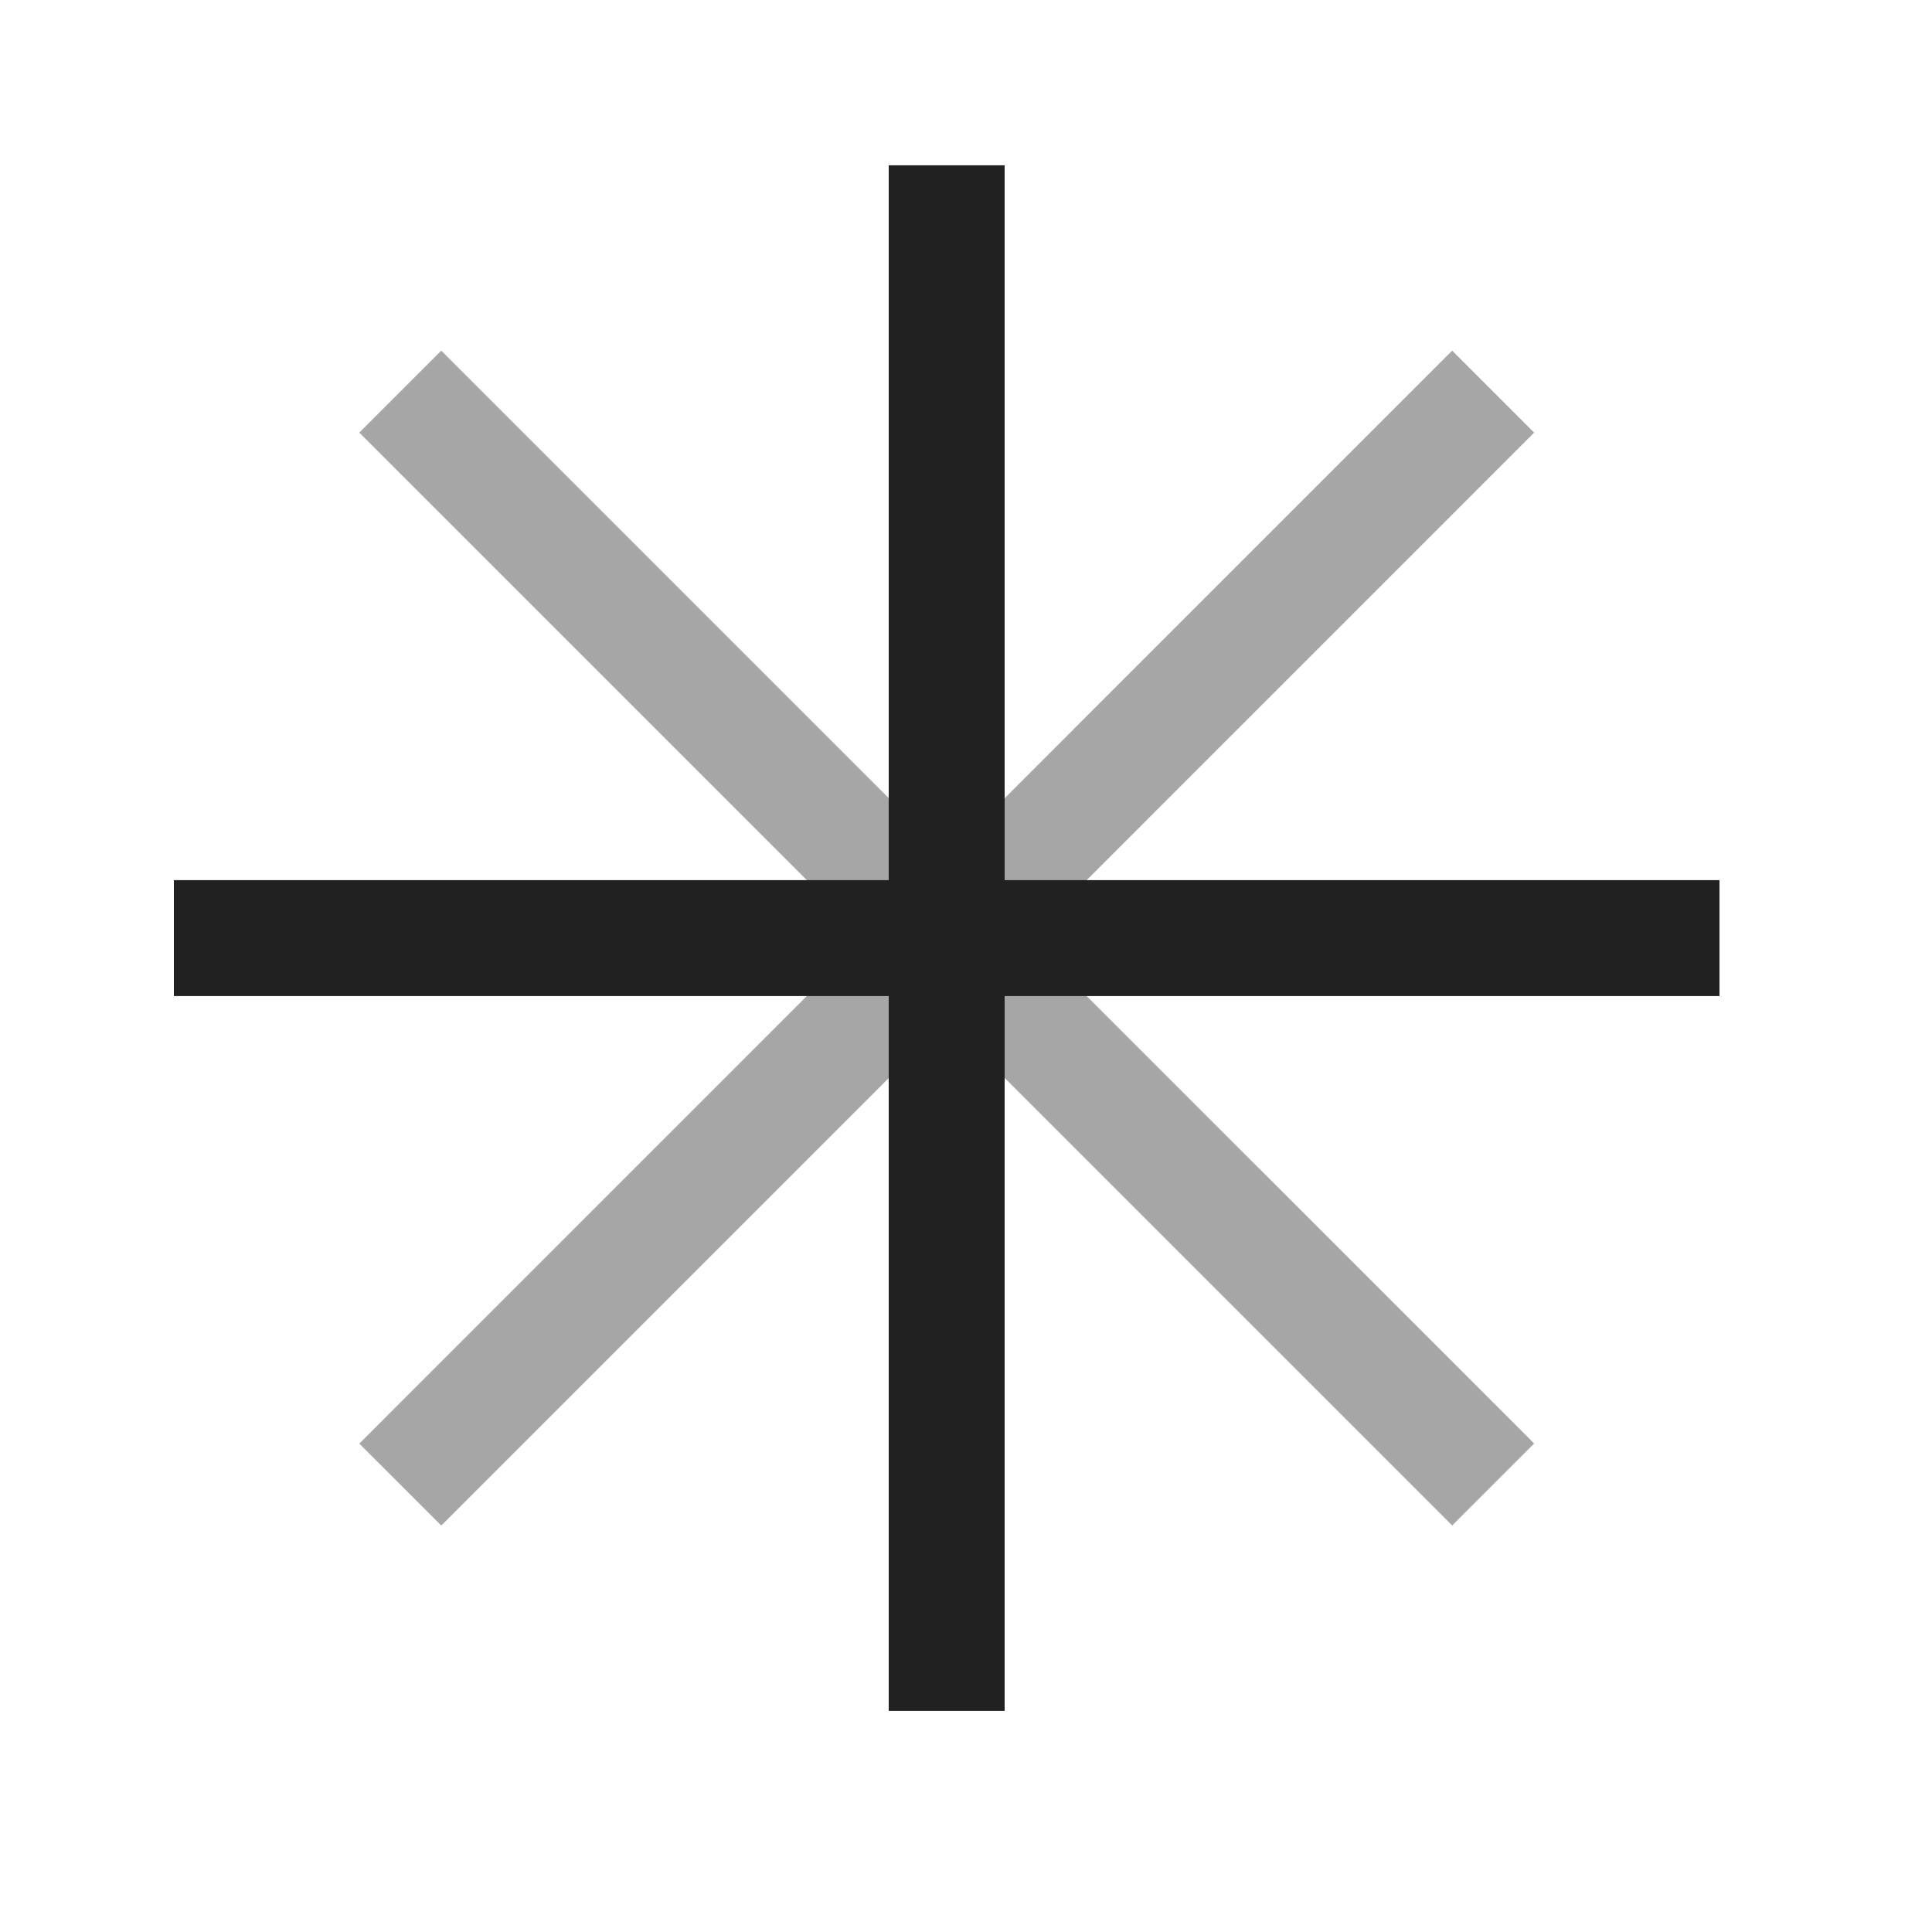 <svg width="25" height="25" viewBox="0 0 25 25" fill="none" xmlns="http://www.w3.org/2000/svg">
<path d="M12.25 2.889V21.389" stroke="#212121" stroke-width="1.5" stroke-linecap="square"/>
<path d="M21.5 12.139L3 12.139" stroke="#212121" stroke-width="1.5" stroke-linecap="square"/>
<path opacity="0.4" d="M18.791 5.598L5.71 18.68" stroke="#212121" stroke-width="1.5" stroke-linecap="square"/>
<path opacity="0.4" d="M18.791 18.679L5.71 5.598" stroke="#212121" stroke-width="1.5" stroke-linecap="square"/>
</svg>
